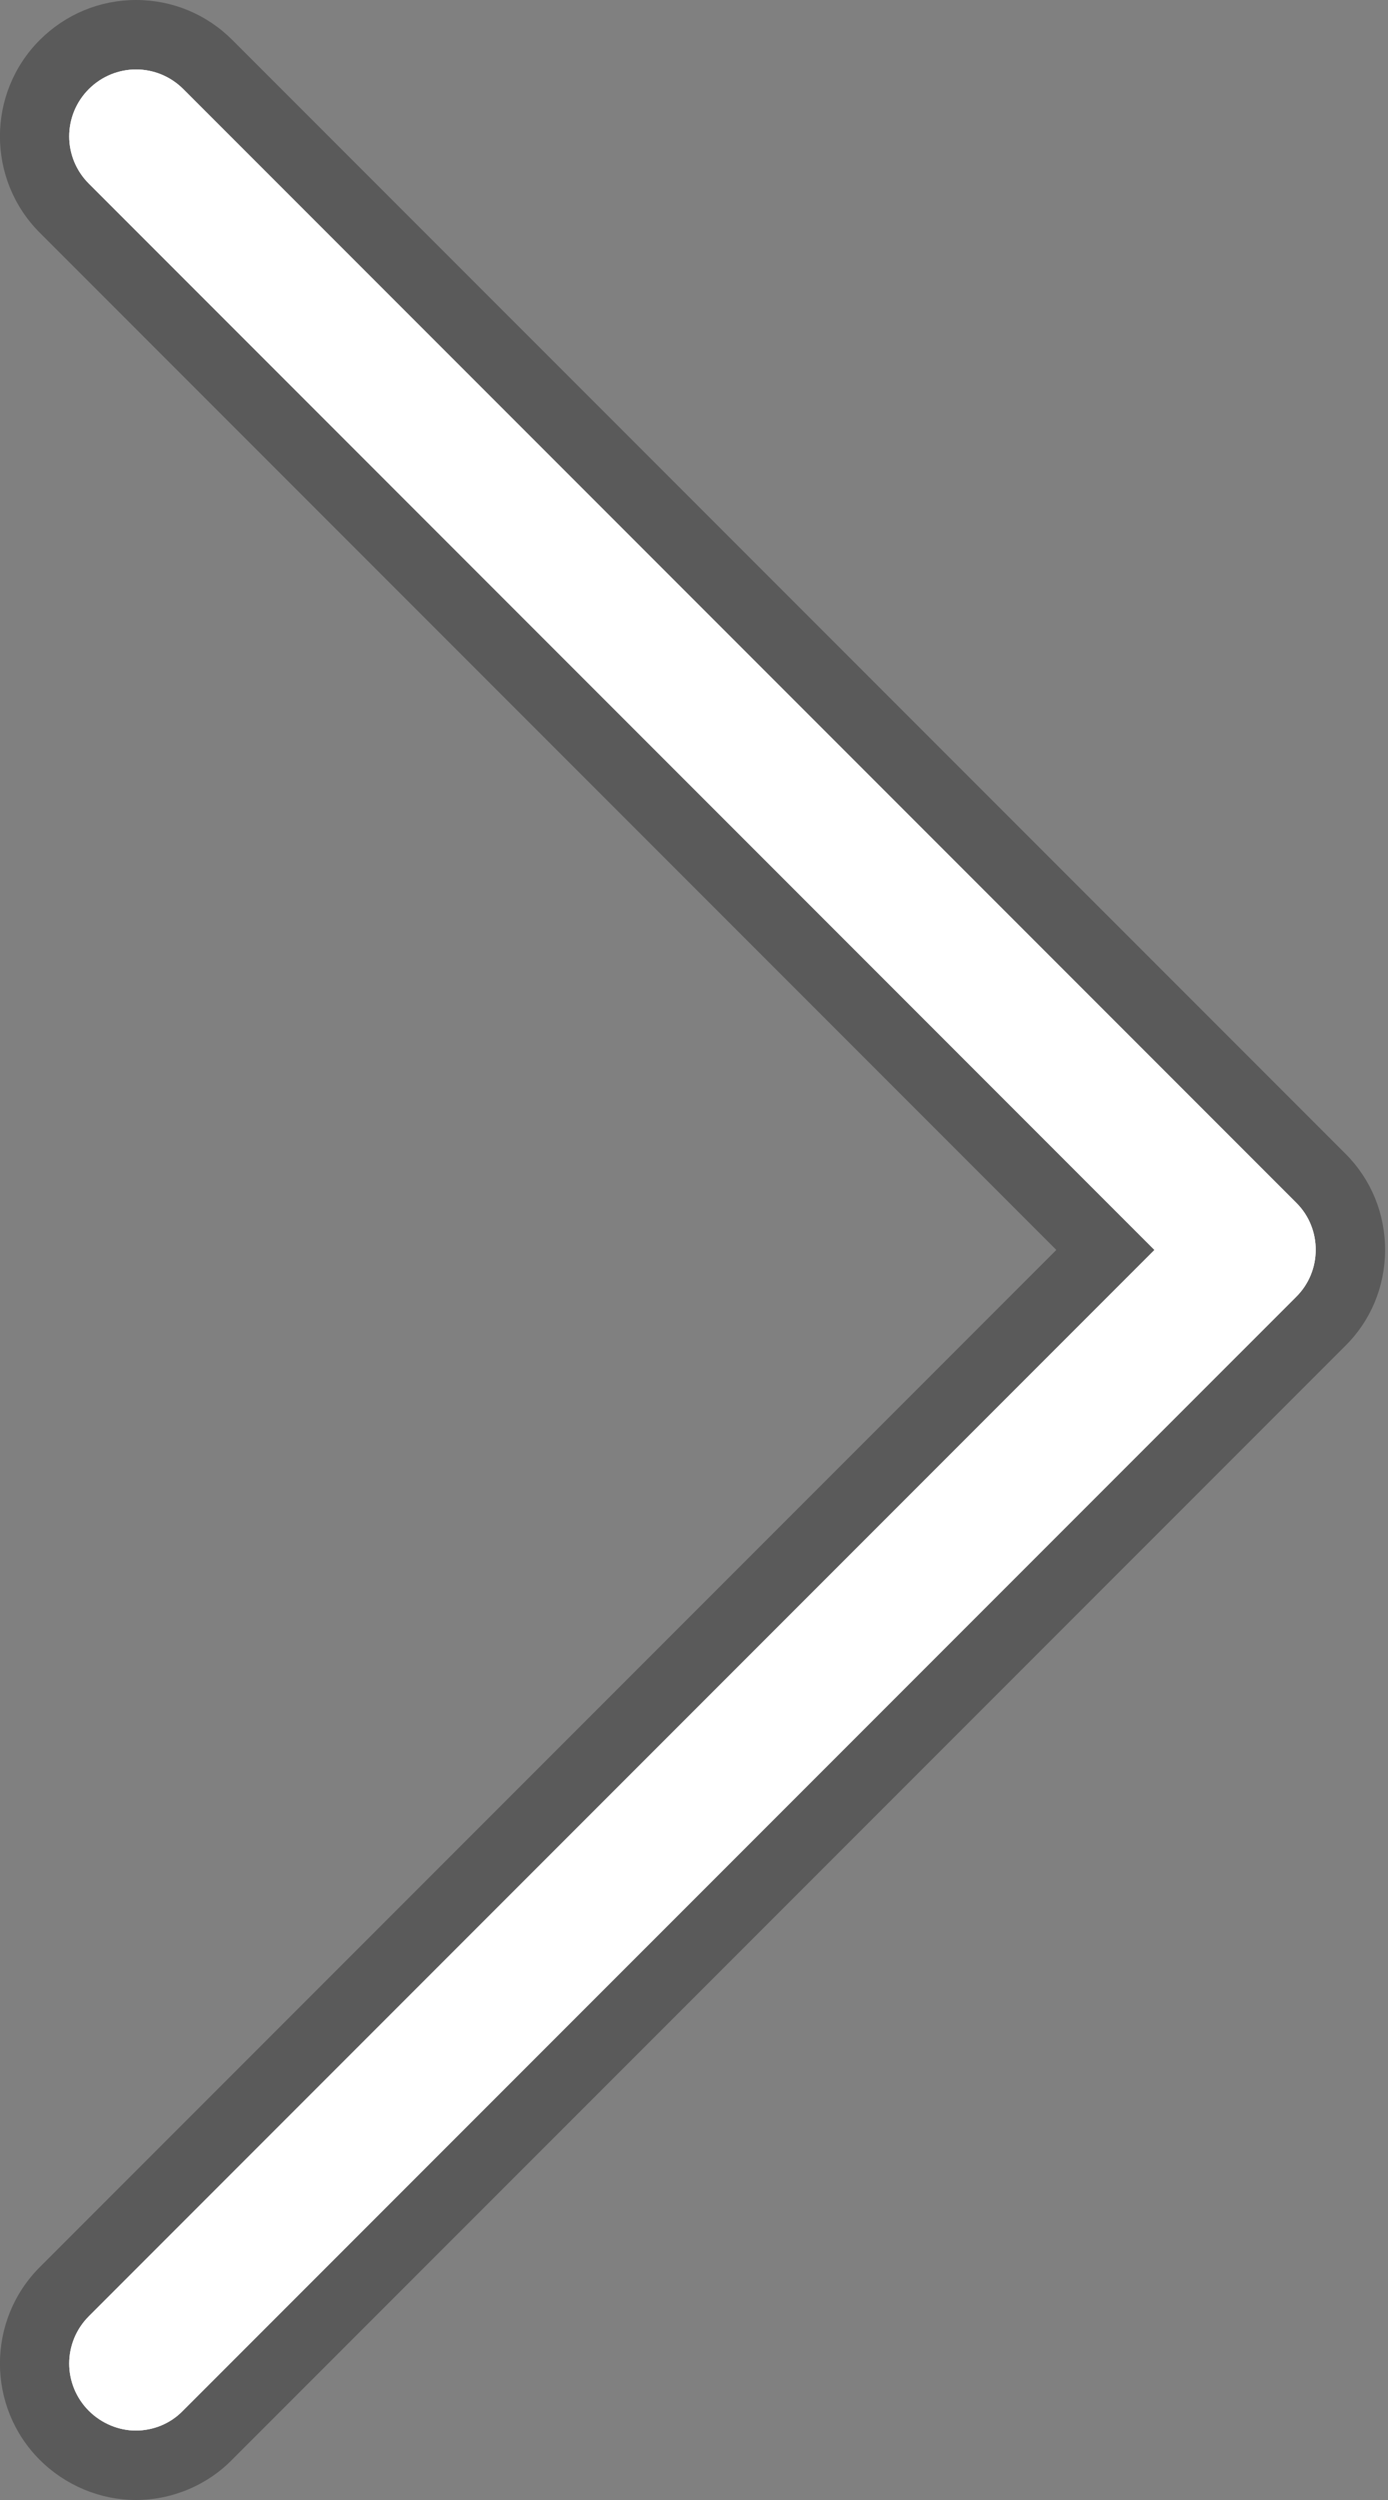 <?xml version="1.0" encoding="utf-8"?>
<!-- Generator: Adobe Illustrator 15.0.0, SVG Export Plug-In . SVG Version: 6.00 Build 0)  -->
<!DOCTYPE svg PUBLIC "-//W3C//DTD SVG 1.1//EN" "http://www.w3.org/Graphics/SVG/1.1/DTD/svg11.dtd">
<svg version="1.1" id="Layer_2" xmlns="http://www.w3.org/2000/svg" xmlns:xlink="http://www.w3.org/1999/xlink" x="0px" y="0px"
	 width="20px" height="36px" viewBox="6 -2 20 36" enable-background="new 6 -2 20 36" xml:space="preserve">
<rect x="6" y="-2" width="20" height="36" fill="#808080" stroke="none"/>
<g>
	<g opacity="0.3">
		<g>
			<path d="M24.681,15.323L8.641-0.717c-0.377-0.377-0.983-0.377-1.361,0c-0.377,0.378-0.377,0.983,0,1.361l15.355,15.355
				L7.28,31.354c-0.377,0.378-0.377,0.983,0,1.361C7.465,32.9,7.714,33,7.957,33c0.242,0,0.492-0.093,0.677-0.284l16.04-16.039
				C25.052,16.306,25.052,15.693,24.681,15.323z"/>
			<path d="M7.96-1c0.246,0,0.492,0.095,0.681,0.283l16.04,16.04c0.371,0.371,0.371,0.983-0.007,1.354L8.634,32.716
				C8.449,32.907,8.199,33,7.957,33c-0.243,0-0.492-0.1-0.677-0.284c-0.377-0.378-0.377-0.983,0-1.361l15.355-15.355L7.28,0.644
				c-0.377-0.377-0.377-0.983,0-1.361C7.469-0.905,7.715-1,7.96-1 M7.96-2C7.438-2,6.945-1.795,6.573-1.424
				c-0.765,0.766-0.765,2.01,0,2.775l14.648,14.648L6.573,30.647c-0.765,0.766-0.765,2.01,0,2.775C6.941,33.79,7.445,34,7.957,34
				c0.525,0,1.034-0.215,1.396-0.589l16.028-16.027c0.368-0.361,0.575-0.854,0.577-1.379c0.002-0.526-0.2-1.02-0.57-1.39
				L9.348-1.424C8.977-1.795,8.484-2,7.96-2L7.96-2z"/>
		</g>
	</g>
	<g>
		<g>
			<path fill="#FFFFFF" d="M24.681,15.323L8.641-0.717c-0.377-0.377-0.983-0.377-1.361,0c-0.377,0.378-0.377,0.983,0,1.361
				l15.355,15.355L7.28,31.354c-0.377,0.378-0.377,0.983,0,1.361C7.465,32.9,7.714,33,7.957,33c0.242,0,0.492-0.093,0.677-0.284
				l16.04-16.039C25.052,16.306,25.052,15.693,24.681,15.323z"/>
			<path fill="#FFFFFF" d="M7.96-1c0.246,0,0.492,0.095,0.681,0.283l16.04,16.04c0.371,0.371,0.371,0.983-0.007,1.354L8.634,32.716
				C8.449,32.907,8.199,33,7.957,33c-0.243,0-0.492-0.1-0.677-0.284c-0.377-0.378-0.377-0.983,0-1.361l15.355-15.355L7.28,0.644
				c-0.377-0.377-0.377-0.983,0-1.361C7.469-0.905,7.715-1,7.96-1"/>
		</g>
	</g>
</g>
</svg>
